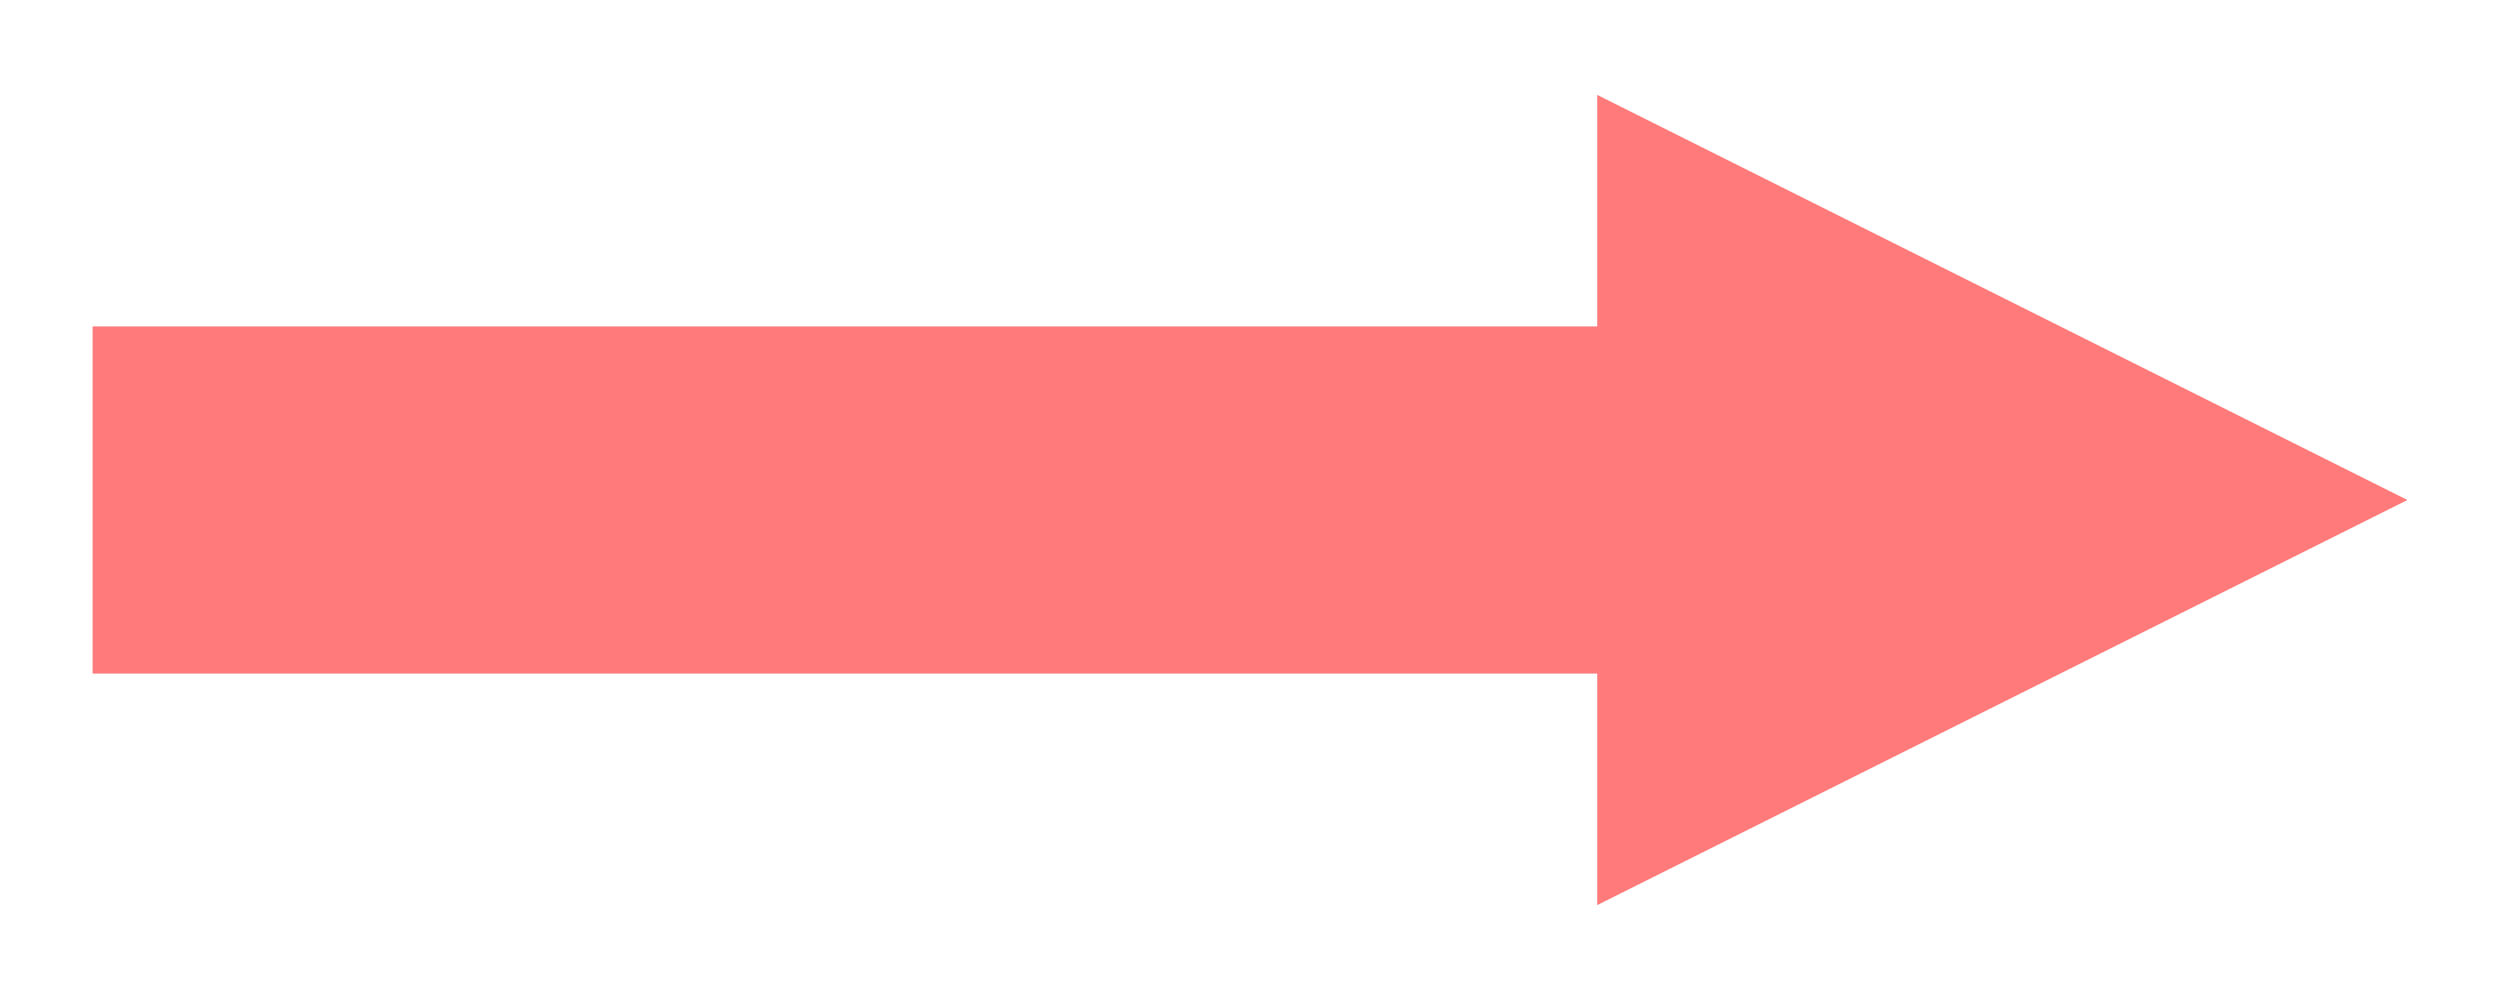 <svg xmlns="http://www.w3.org/2000/svg" width="21.6" height="8.64" viewBox="0 0 21.6 8.64"><path fill-rule="evenodd" clip-rule="evenodd" fill="#FF7B7B" d="M20.8 4.32l-7 3.5v-7z"/><path fill-rule="evenodd" clip-rule="evenodd" fill="#FF7B7B" d="M.8 2.82h14v3H.8z"/></svg>
